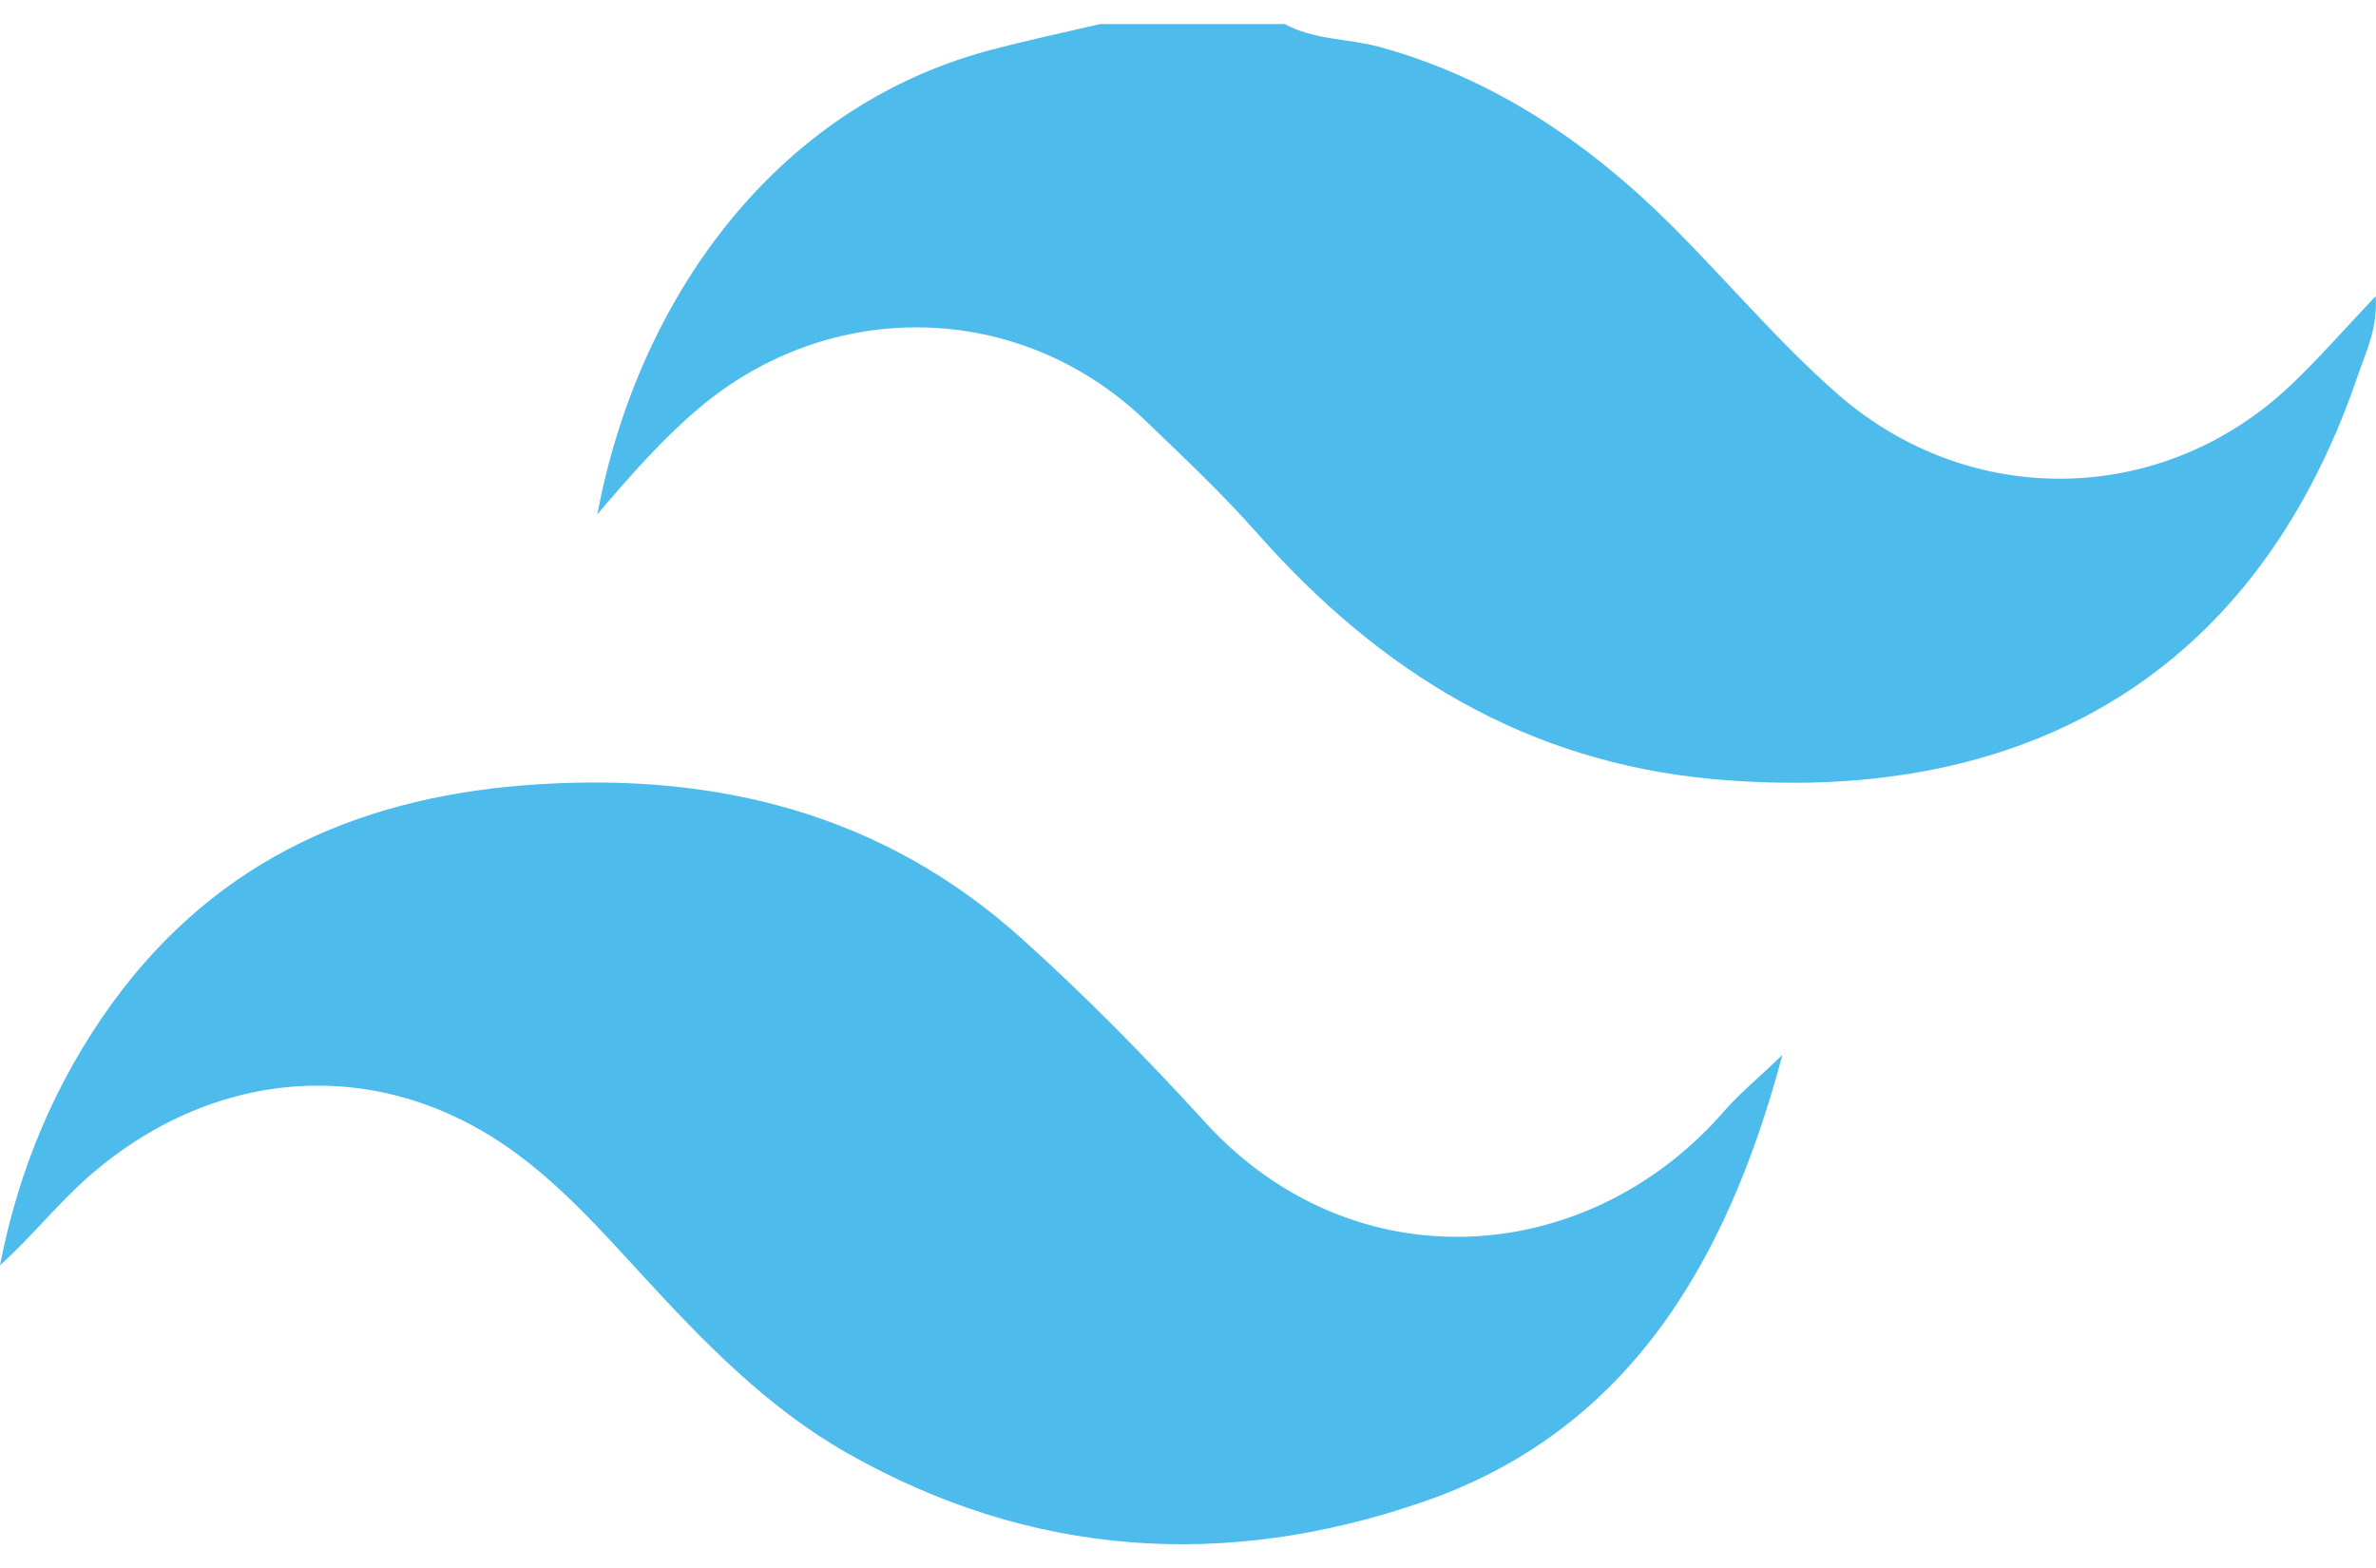 <svg width="50" height="33" viewBox="0 0 50 33" fill="none" xmlns="http://www.w3.org/2000/svg">
<g clip-path="url(#clip0_116_3555)">
<path d="M27.024 0.5C27.651 0.846 28.365 0.807 29.036 0.989C31.423 1.648 33.417 2.992 35.189 4.759C36.358 5.927 37.429 7.205 38.672 8.295C41.459 10.734 45.526 10.669 48.227 8.086C48.812 7.531 49.341 6.918 49.993 6.233C50.036 6.918 49.79 7.401 49.624 7.884C47.366 14.537 42.216 16.957 36.044 16.396C32.143 16.037 29.061 14.171 26.452 11.217C25.713 10.382 24.901 9.619 24.101 8.849C21.462 6.318 17.468 6.24 14.687 8.608C13.936 9.247 13.29 9.977 12.57 10.825C13.426 6.279 16.317 2.274 20.791 1.067C21.572 0.859 22.36 0.689 23.148 0.507H27.018L27.024 0.5Z" fill="#4DBBEB"/>
<path d="M37.509 22.201C36.303 26.734 34.144 30.158 29.953 31.606C25.818 33.035 21.714 32.793 17.819 30.576C16.152 29.63 14.804 28.241 13.5 26.819C12.601 25.84 11.716 24.849 10.626 24.105C7.839 22.201 4.443 22.488 1.84 24.784C1.194 25.358 0.652 26.042 0 26.629C0.394 24.601 1.169 22.768 2.344 21.137C4.609 18.006 7.741 16.728 11.334 16.506C15.081 16.271 18.558 17.113 21.48 19.735C22.84 20.955 24.126 22.266 25.363 23.622C28.489 27.047 33.424 26.688 36.291 23.375C36.605 23.016 36.974 22.716 37.503 22.207L37.509 22.201Z" fill="#4DBBEB"/>
</g>
<defs>
<clipPath id="clip0_116_3555">
<rect width="50" height="32" fill="white" transform="translate(0 0.5)"/>
</clipPath>
</defs>
</svg>
